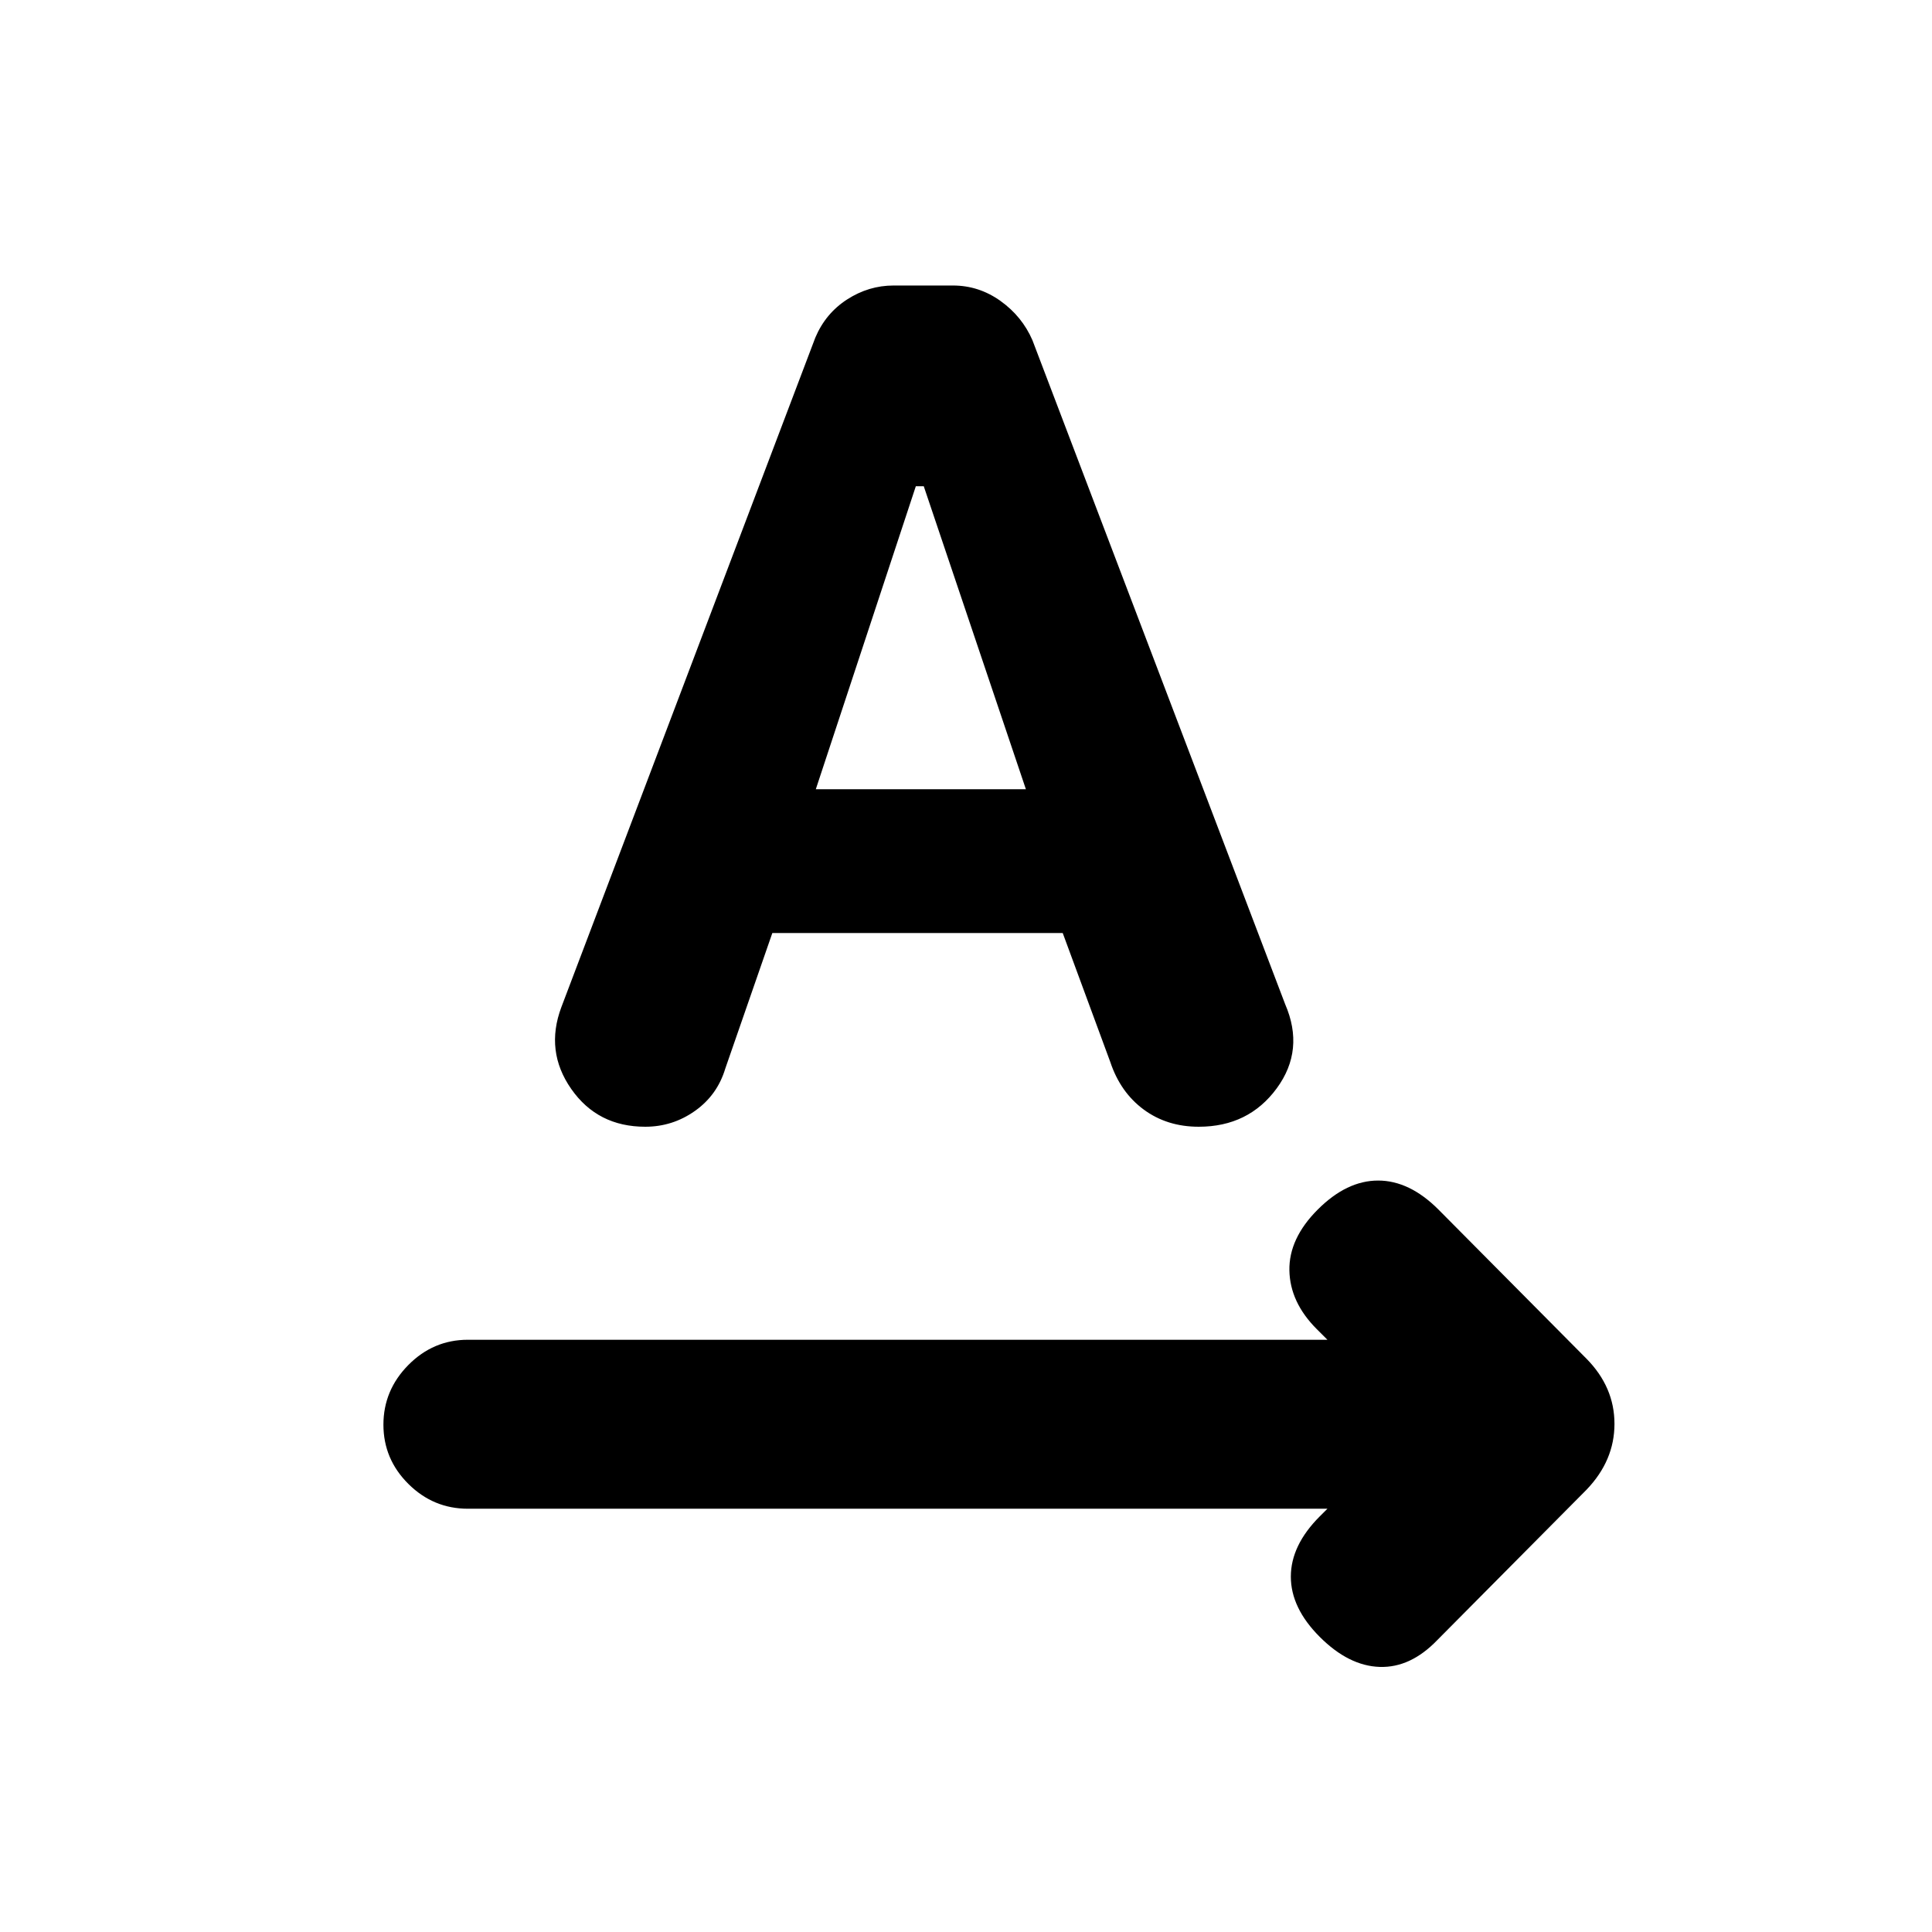 <svg xmlns="http://www.w3.org/2000/svg" height="20" viewBox="0 -960 960 960" width="20"><path d="M659.59-210.32H232.5q-17.19 0-29.59-12.34-12.39-12.33-12.39-29.43 0-17.11 12.39-29.65 12.4-12.54 29.59-12.54h427.09l-5.29-5.28q-13.32-13.33-13.61-29.19-.28-15.86 14.11-30.25 14.4-14.39 29.97-14.39 15.58 0 29.97 14.39l73.59 74.15q13.89 14.1 13.89 32.36 0 18.27-13.89 32.73l-74.09 74.65q-13.33 13.89-28.69 13.39-15.35-.5-29.75-14.89-14.39-14.39-14.39-29.96 0-15.58 14.39-29.97l3.79-3.78ZM383.77-496.39l-23.37 67.32q-3.96 13.2-15.07 21.07-11.1 7.87-24.72 7.87-23.65 0-36.76-18.77t-4.92-40.64l126.19-332.68q5.1-12.08 15.83-19 10.72-6.91 23.06-6.91h29.5q12.9 0 23.63 7.67 10.73 7.68 15.86 19.48l125.59 329.96q9.82 22.71-4.18 41.8-14 19.09-38.76 19.09-15.76 0-27.34-8.54-11.58-8.55-16.59-23.57l-23.66-64.15H383.77Zm21.6-71.44h104.39l-50.75-150.56h-3.94l-49.7 150.56Z"/></svg>